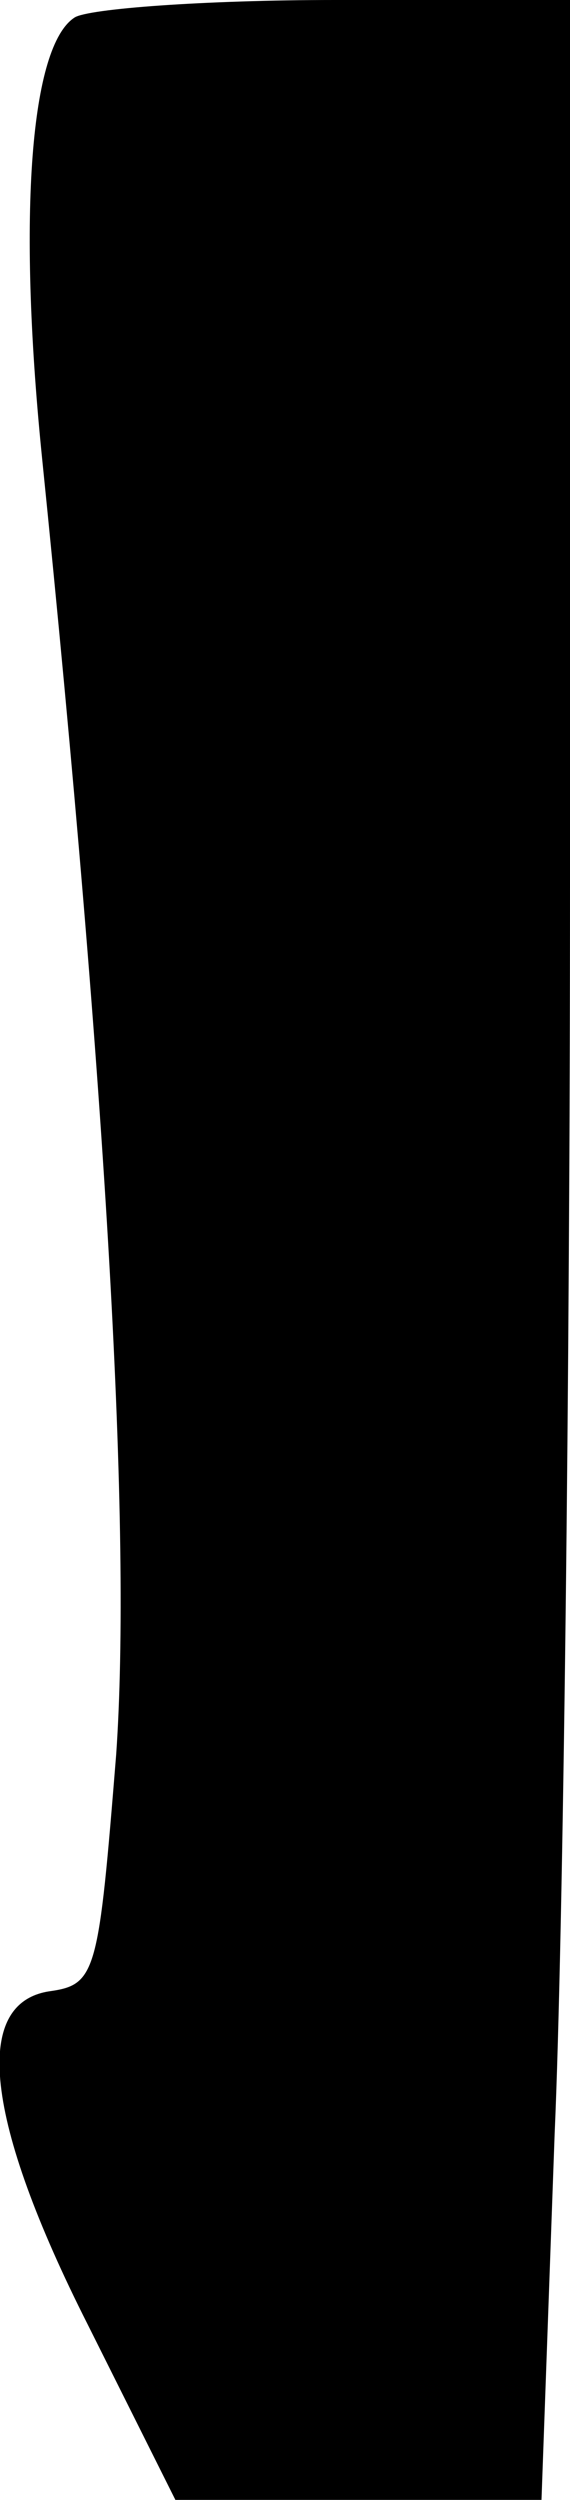 <?xml version="1.0" standalone="no"?>
<!DOCTYPE svg PUBLIC "-//W3C//DTD SVG 20010904//EN"
 "http://www.w3.org/TR/2001/REC-SVG-20010904/DTD/svg10.dtd">
<svg version="1.0" xmlns="http://www.w3.org/2000/svg"
 width="26pt" height="114pt" viewBox="0 0 26 114"
 preserveAspectRatio="xMidYMid meet">
<g transform="translate(0,114) scale(0.1,-0.1)"
fill="#000000" stroke="none">
<path fill="#000000" stroke="none" d="M34 1132 c-20 -13 -26 -89 -15 -199 30
-295 41 -492 34 -593 -8 -99 -9 -105 -30 -108 -36 -5 -30 -59 17 -152 l40 -80
84 0 83 0 6 167 c4 91 7 348 7 570 l0 403 -107 0 c-60 0 -113 -4 -119 -8z"/>
</g>
</svg>
